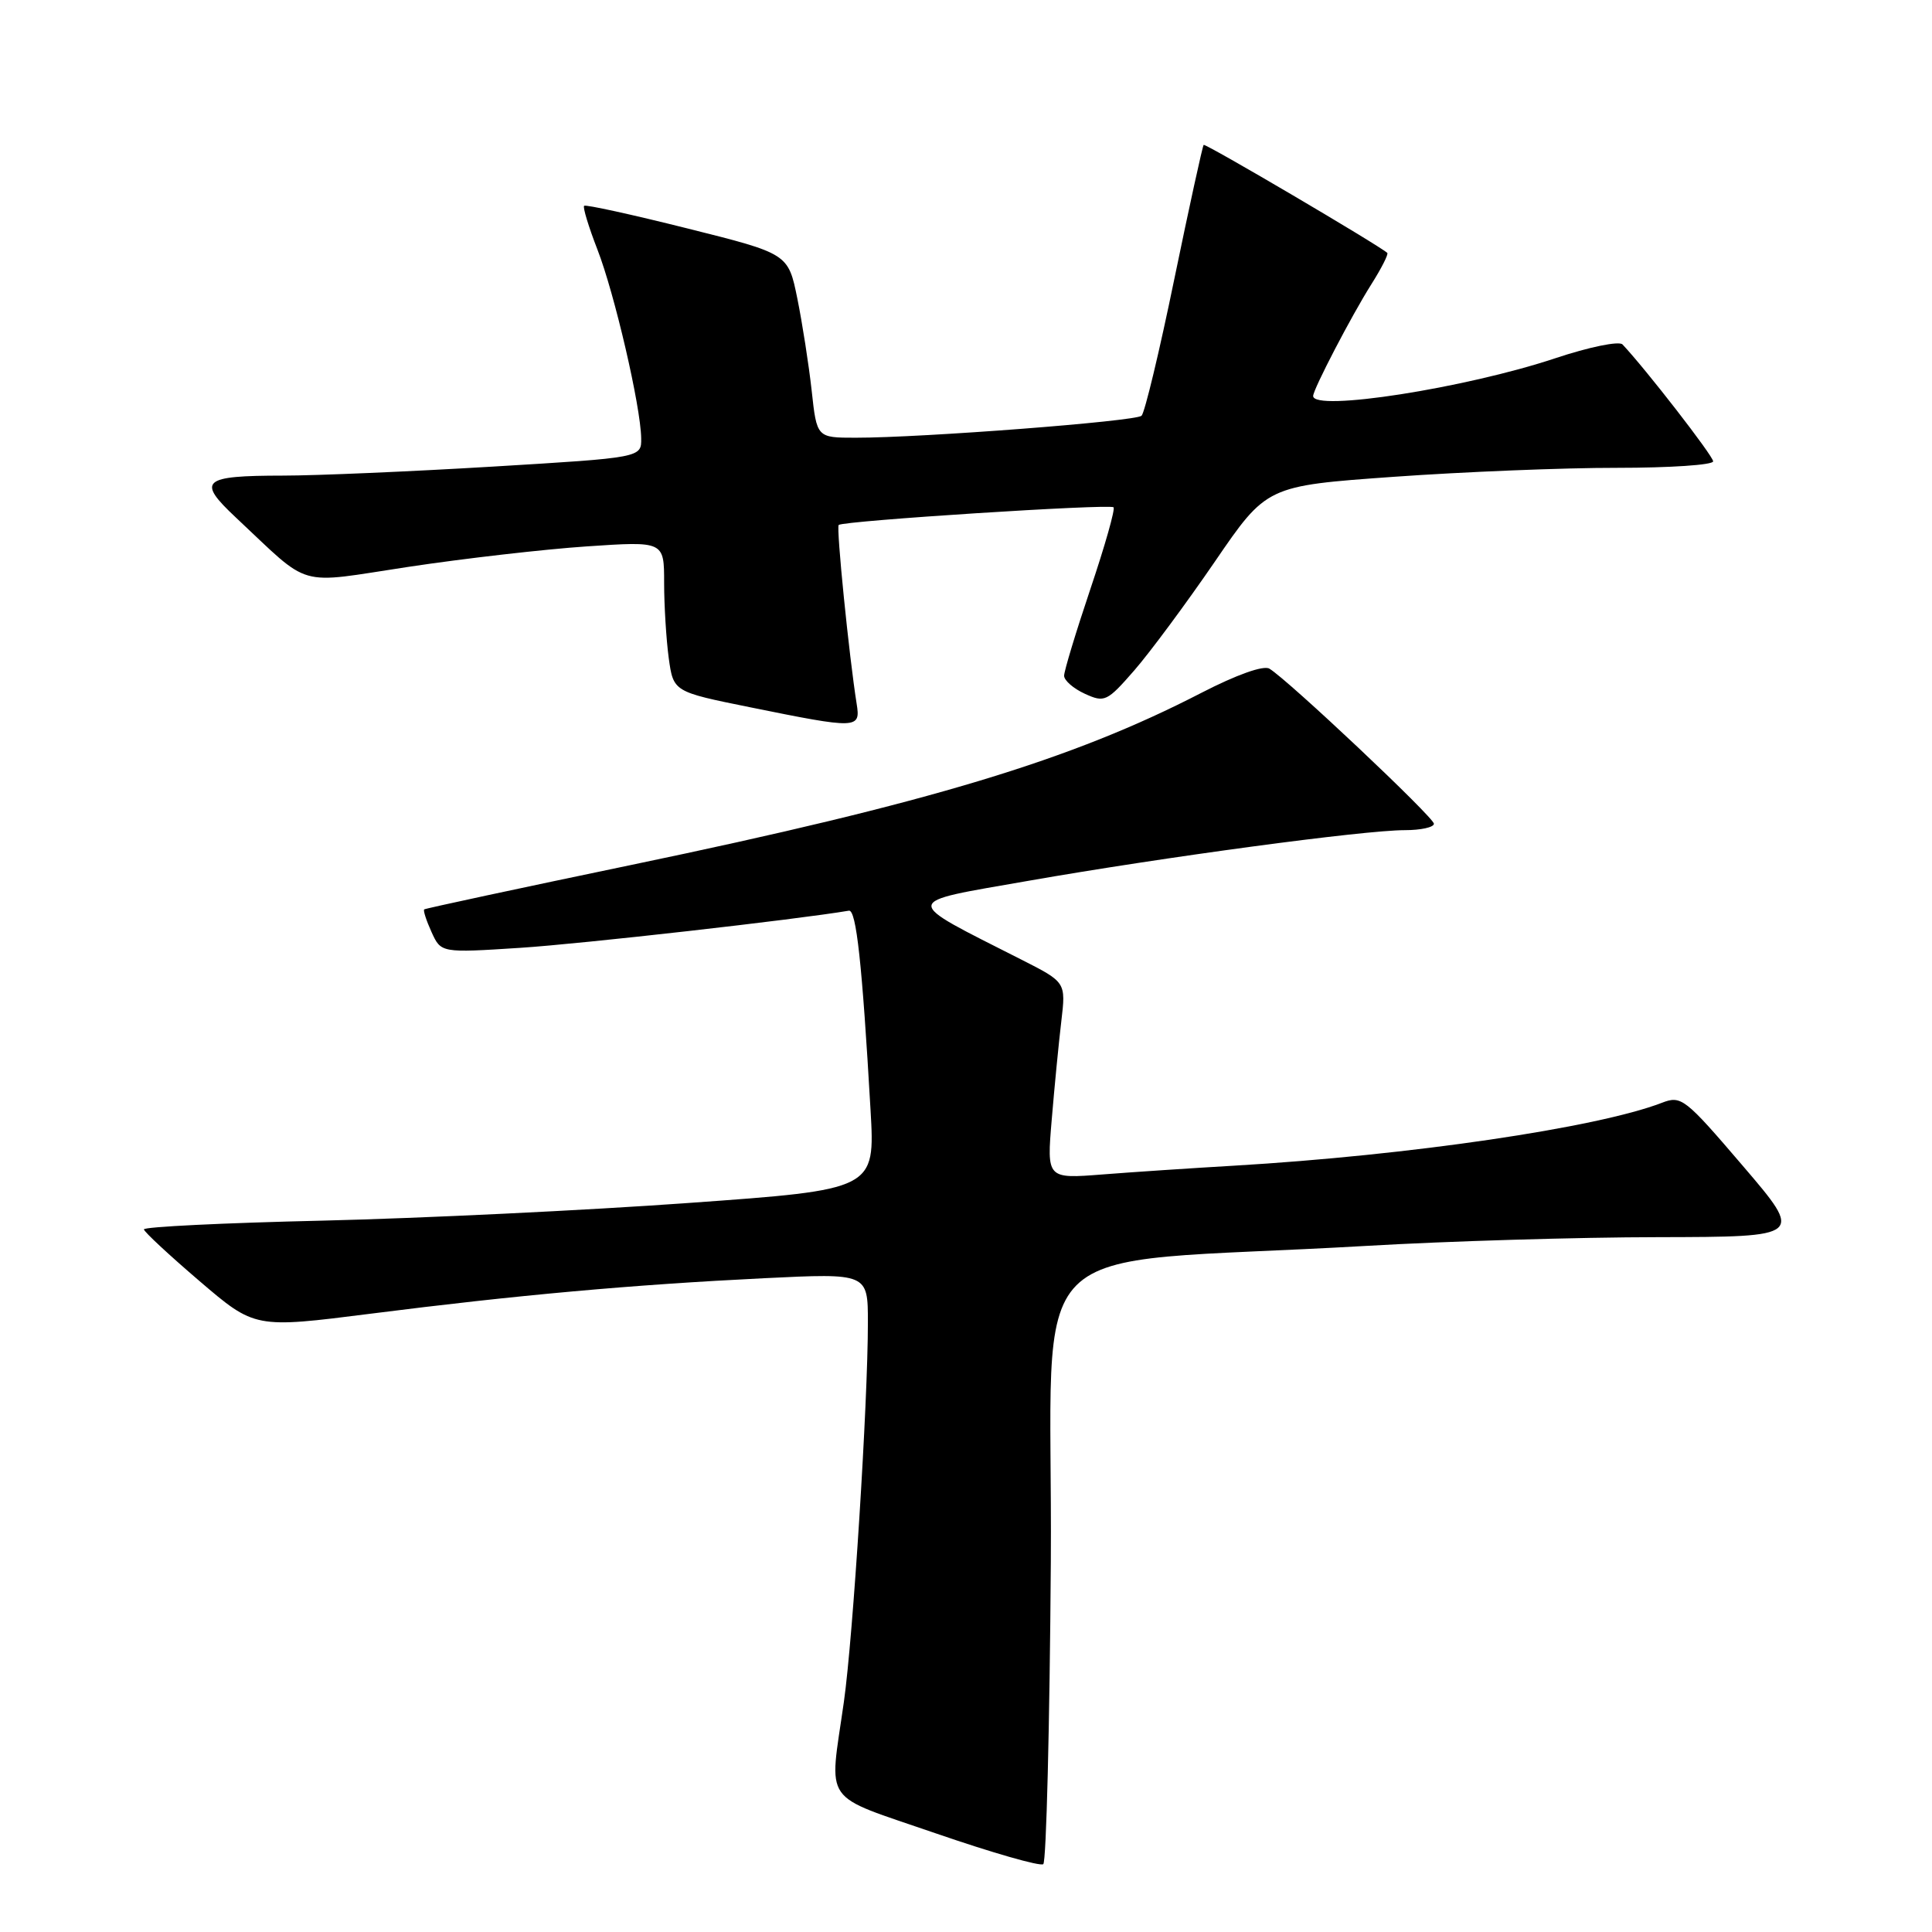 <?xml version="1.0" encoding="UTF-8" standalone="no"?>
<!DOCTYPE svg PUBLIC "-//W3C//DTD SVG 1.1//EN" "http://www.w3.org/Graphics/SVG/1.1/DTD/svg11.dtd" >
<svg xmlns="http://www.w3.org/2000/svg" xmlns:xlink="http://www.w3.org/1999/xlink" version="1.1" viewBox="0 0 256 256">
 <g >
 <path fill="currentColor"
d=" M 139.24 206.96 C 139.53 162.33 134.08 167.80 181.00 165.09 C 191.72 164.46 209.16 163.94 219.74 163.93 C 238.98 163.89 238.98 163.89 230.94 154.49 C 223.25 145.50 222.78 145.13 220.20 146.13 C 211.63 149.43 186.76 153.09 163.50 154.46 C 158.00 154.78 150.17 155.30 146.10 155.62 C 138.70 156.20 138.70 156.20 139.36 148.35 C 139.72 144.03 140.29 138.17 140.63 135.32 C 141.24 130.15 141.24 130.15 135.37 127.17 C 119.32 119.03 119.26 119.69 136.28 116.71 C 154.26 113.56 180.72 110.00 186.15 110.00 C 188.27 110.00 190.00 109.62 190.00 109.15 C 190.00 108.31 170.65 90.06 168.20 88.60 C 167.42 88.13 163.84 89.41 159.20 91.80 C 141.97 100.70 123.28 106.35 83.74 114.59 C 68.76 117.71 56.37 120.37 56.21 120.50 C 56.05 120.63 56.49 121.98 57.18 123.50 C 58.44 126.27 58.44 126.27 68.97 125.59 C 77.05 125.07 105.52 121.85 112.48 120.67 C 113.46 120.50 114.24 127.66 115.35 147.06 C 115.96 157.63 115.96 157.63 91.23 159.40 C 77.63 160.38 55.81 161.43 42.75 161.74 C 29.69 162.04 19.03 162.56 19.07 162.90 C 19.10 163.23 22.43 166.32 26.45 169.76 C 33.77 176.02 33.77 176.02 49.13 174.07 C 68.54 171.60 83.78 170.23 101.25 169.37 C 115.00 168.70 115.00 168.70 115.00 175.24 C 115.00 185.88 113.04 216.87 111.82 225.50 C 109.86 239.35 108.66 237.63 124.00 242.93 C 131.43 245.49 137.83 247.33 138.24 247.01 C 138.64 246.69 139.09 228.67 139.24 206.96 Z  M 113.51 93.25 C 112.51 86.98 110.79 69.88 111.13 69.56 C 111.72 69.01 147.07 66.74 147.55 67.22 C 147.79 67.46 146.41 72.32 144.49 78.02 C 142.57 83.73 141.00 88.91 141.00 89.54 C 141.00 90.16 142.24 91.24 143.75 91.93 C 146.36 93.12 146.69 92.97 150.29 88.84 C 152.37 86.45 157.17 79.97 160.96 74.44 C 167.84 64.38 167.84 64.38 184.67 63.18 C 193.93 62.52 207.24 61.98 214.25 61.99 C 221.26 61.99 227.00 61.61 227.00 61.13 C 227.00 60.42 218.06 48.89 214.99 45.64 C 214.54 45.16 210.55 45.98 206.08 47.47 C 194.19 51.43 174.00 54.58 174.00 52.47 C 174.00 51.59 179.09 41.81 181.71 37.67 C 183.05 35.55 184.00 33.68 183.82 33.51 C 182.72 32.50 159.71 18.96 159.49 19.20 C 159.34 19.37 157.59 27.35 155.61 36.94 C 153.64 46.53 151.68 54.70 151.26 55.09 C 150.46 55.83 122.12 58.01 113.37 58.00 C 108.23 58.00 108.23 58.00 107.55 51.75 C 107.17 48.31 106.31 42.82 105.65 39.55 C 104.44 33.61 104.44 33.61 91.09 30.27 C 83.75 28.43 77.59 27.08 77.40 27.27 C 77.20 27.46 78.00 30.07 79.16 33.06 C 81.43 38.89 84.90 53.84 84.96 58.07 C 85.00 60.64 85.00 60.64 65.25 61.83 C 54.39 62.48 41.90 63.02 37.50 63.02 C 26.76 63.03 26.03 63.68 31.26 68.58 C 41.40 78.07 39.03 77.39 54.13 75.11 C 61.49 74.00 72.11 72.78 77.75 72.40 C 88.00 71.71 88.00 71.71 88.00 77.22 C 88.00 80.24 88.28 84.73 88.61 87.19 C 89.23 91.66 89.23 91.66 99.36 93.71 C 113.66 96.61 114.05 96.60 113.51 93.25 Z "/>
</g>
</svg>